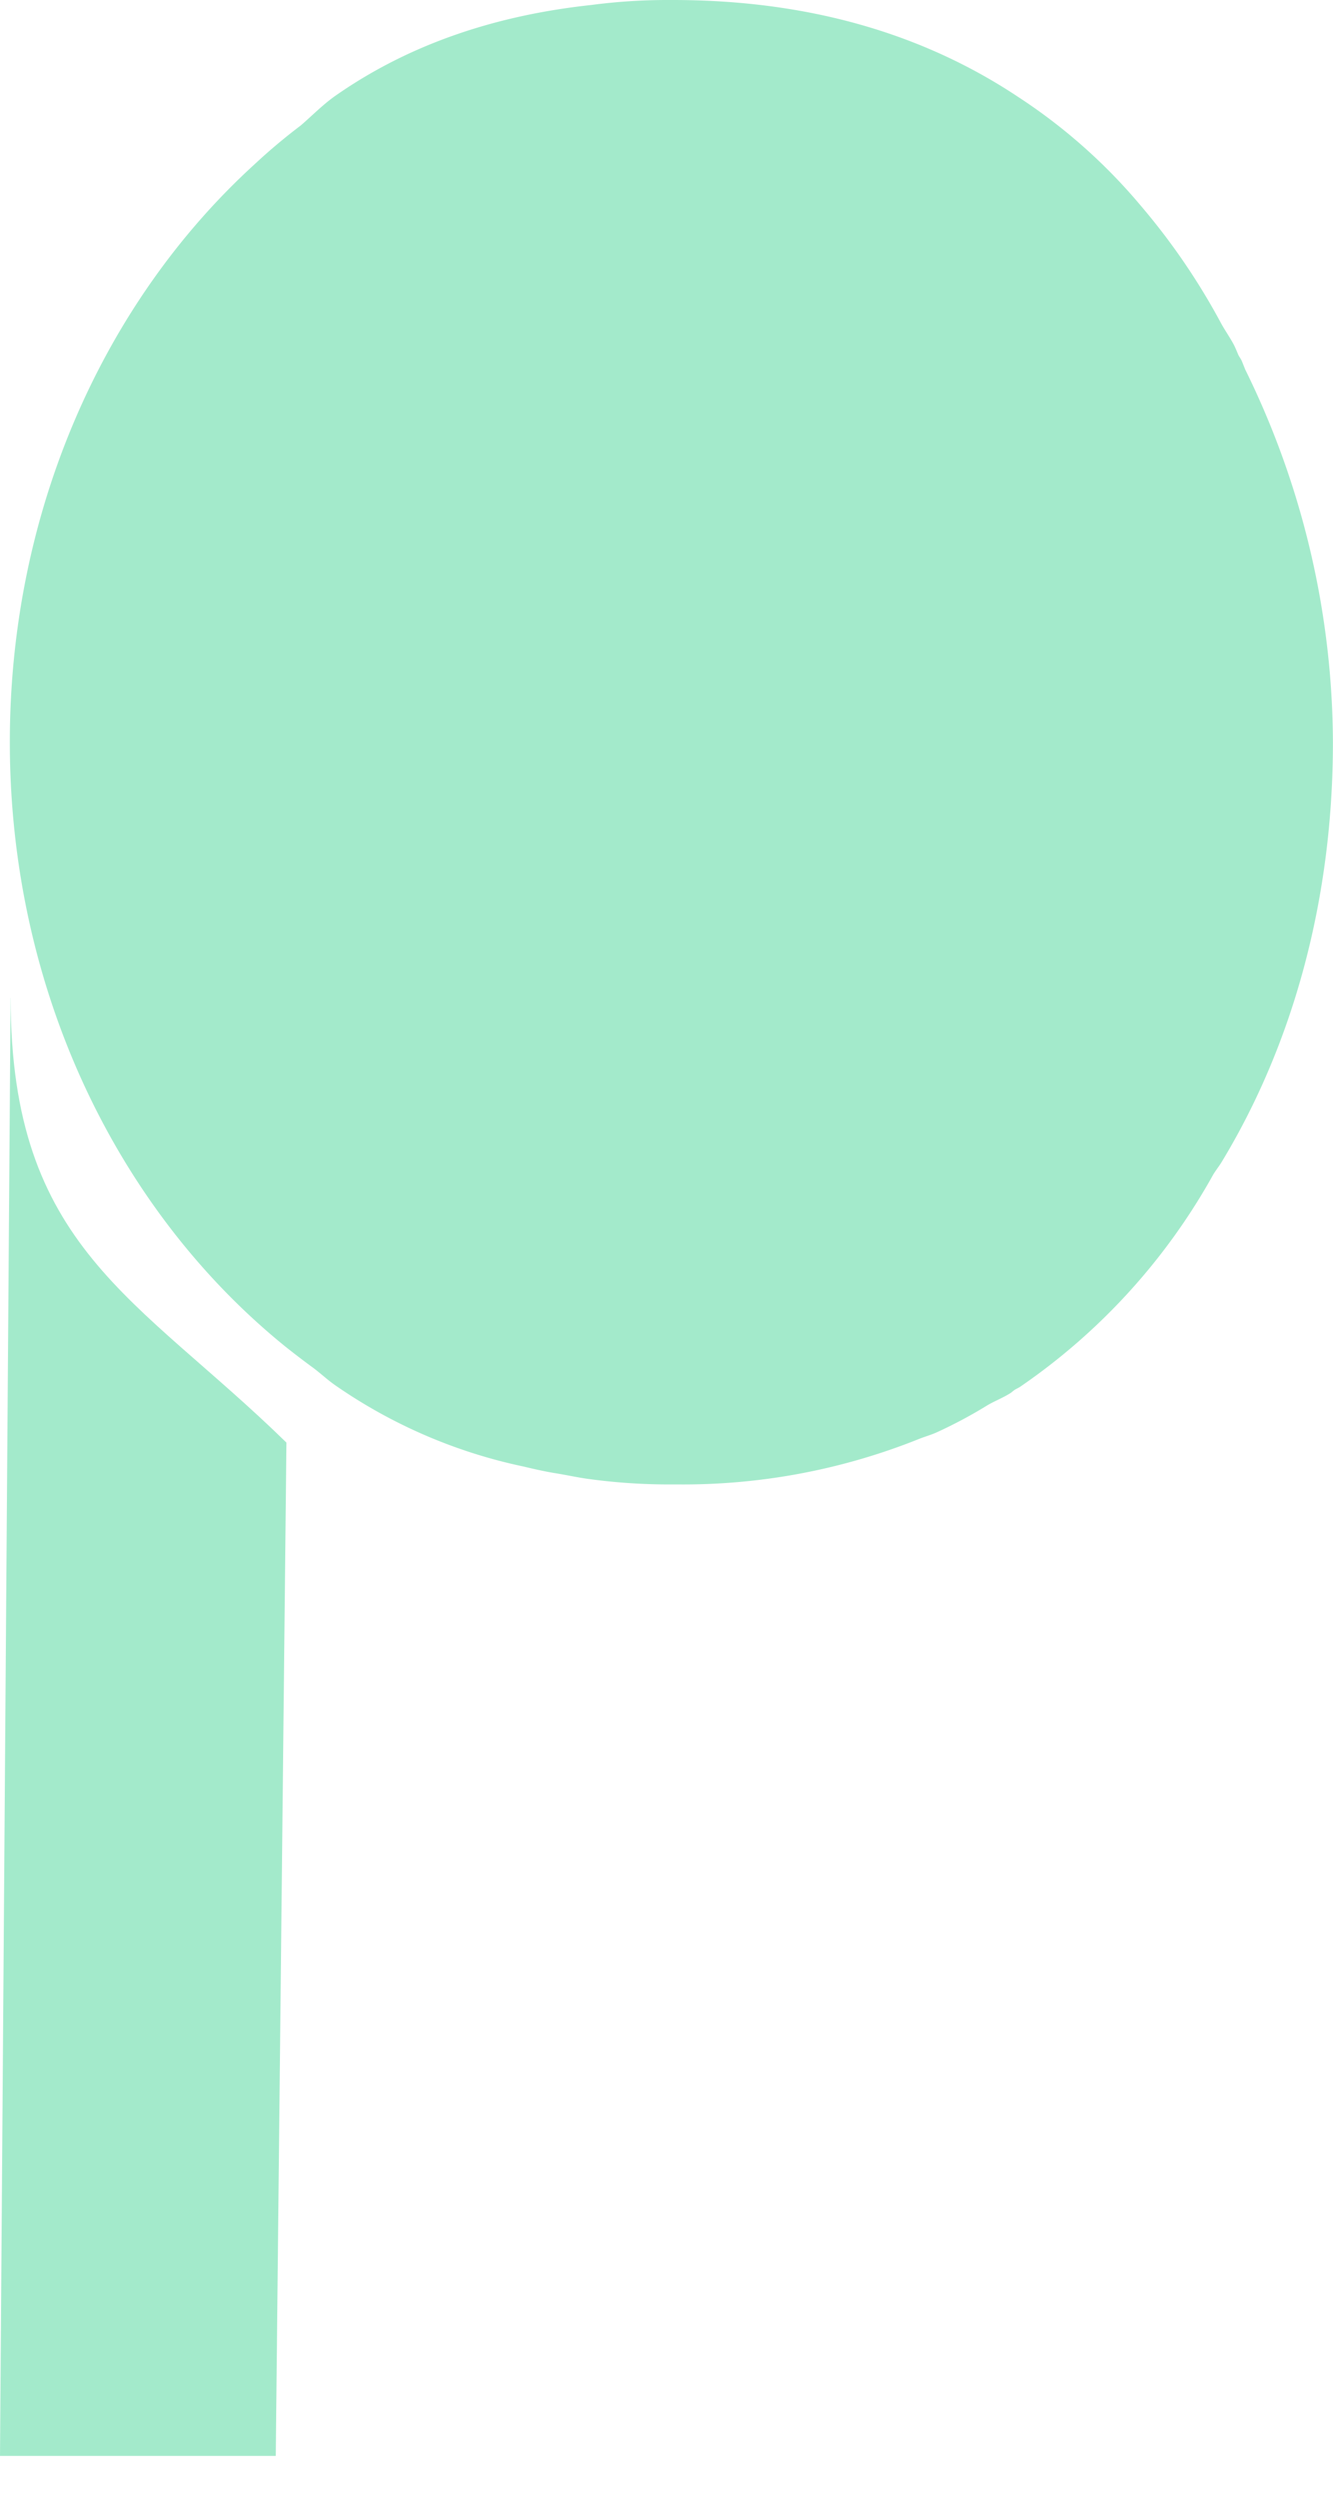 <svg xmlns="http://www.w3.org/2000/svg" width="16" height="30" fill="none"><g fill="#A3EACB" clip-path="url(#a)"><path d="M.127 11.976 0 29.474h3.31l.128-12.161c-1.79-1.75-3.31-2.336-3.31-5.337"/><path d="M14.947 4.436q-.02-.05-.04-.1c-.014-.031-.026-.045-.04-.07-.012-.025-.037-.091-.06-.134-.047-.086-.098-.159-.145-.242a8 8 0 0 0-.963-1.414 6.7 6.7 0 0 0-1.477-1.312Q10.472 0 8.073 0h-.087a7 7 0 0 0-.89.06C5.91.188 4.88.549 4.015 1.157c-.146.105-.268.23-.404.348a7 7 0 0 0-.558.469C1.265 3.605.118 6.103.118 8.907c0 2.997 1.312 5.641 3.31 7.256q.151.12.307.235c.105.075.19.159.293.23a6.2 6.2 0 0 0 2.255.972c.127.03.255.06.393.082.14.023.246.047.37.065q.466.065.937.068h.149a7.6 7.6 0 0 0 2.897-.545c.069-.028.143-.048.21-.078q.32-.146.618-.33c.09-.052.19-.09.279-.148q.02-.017.043-.034c.015-.01.047-.024.069-.039a7.5 7.5 0 0 0 2.314-2.544c.03-.05.067-.096.097-.144.87-1.433 1.34-3.176 1.34-5.042a10.2 10.2 0 0 0-1.052-4.475"/></g><defs><clipPath id="a"><path fill="#fff" d="M0 0h16v29.474H0z"/></clipPath></defs></svg>